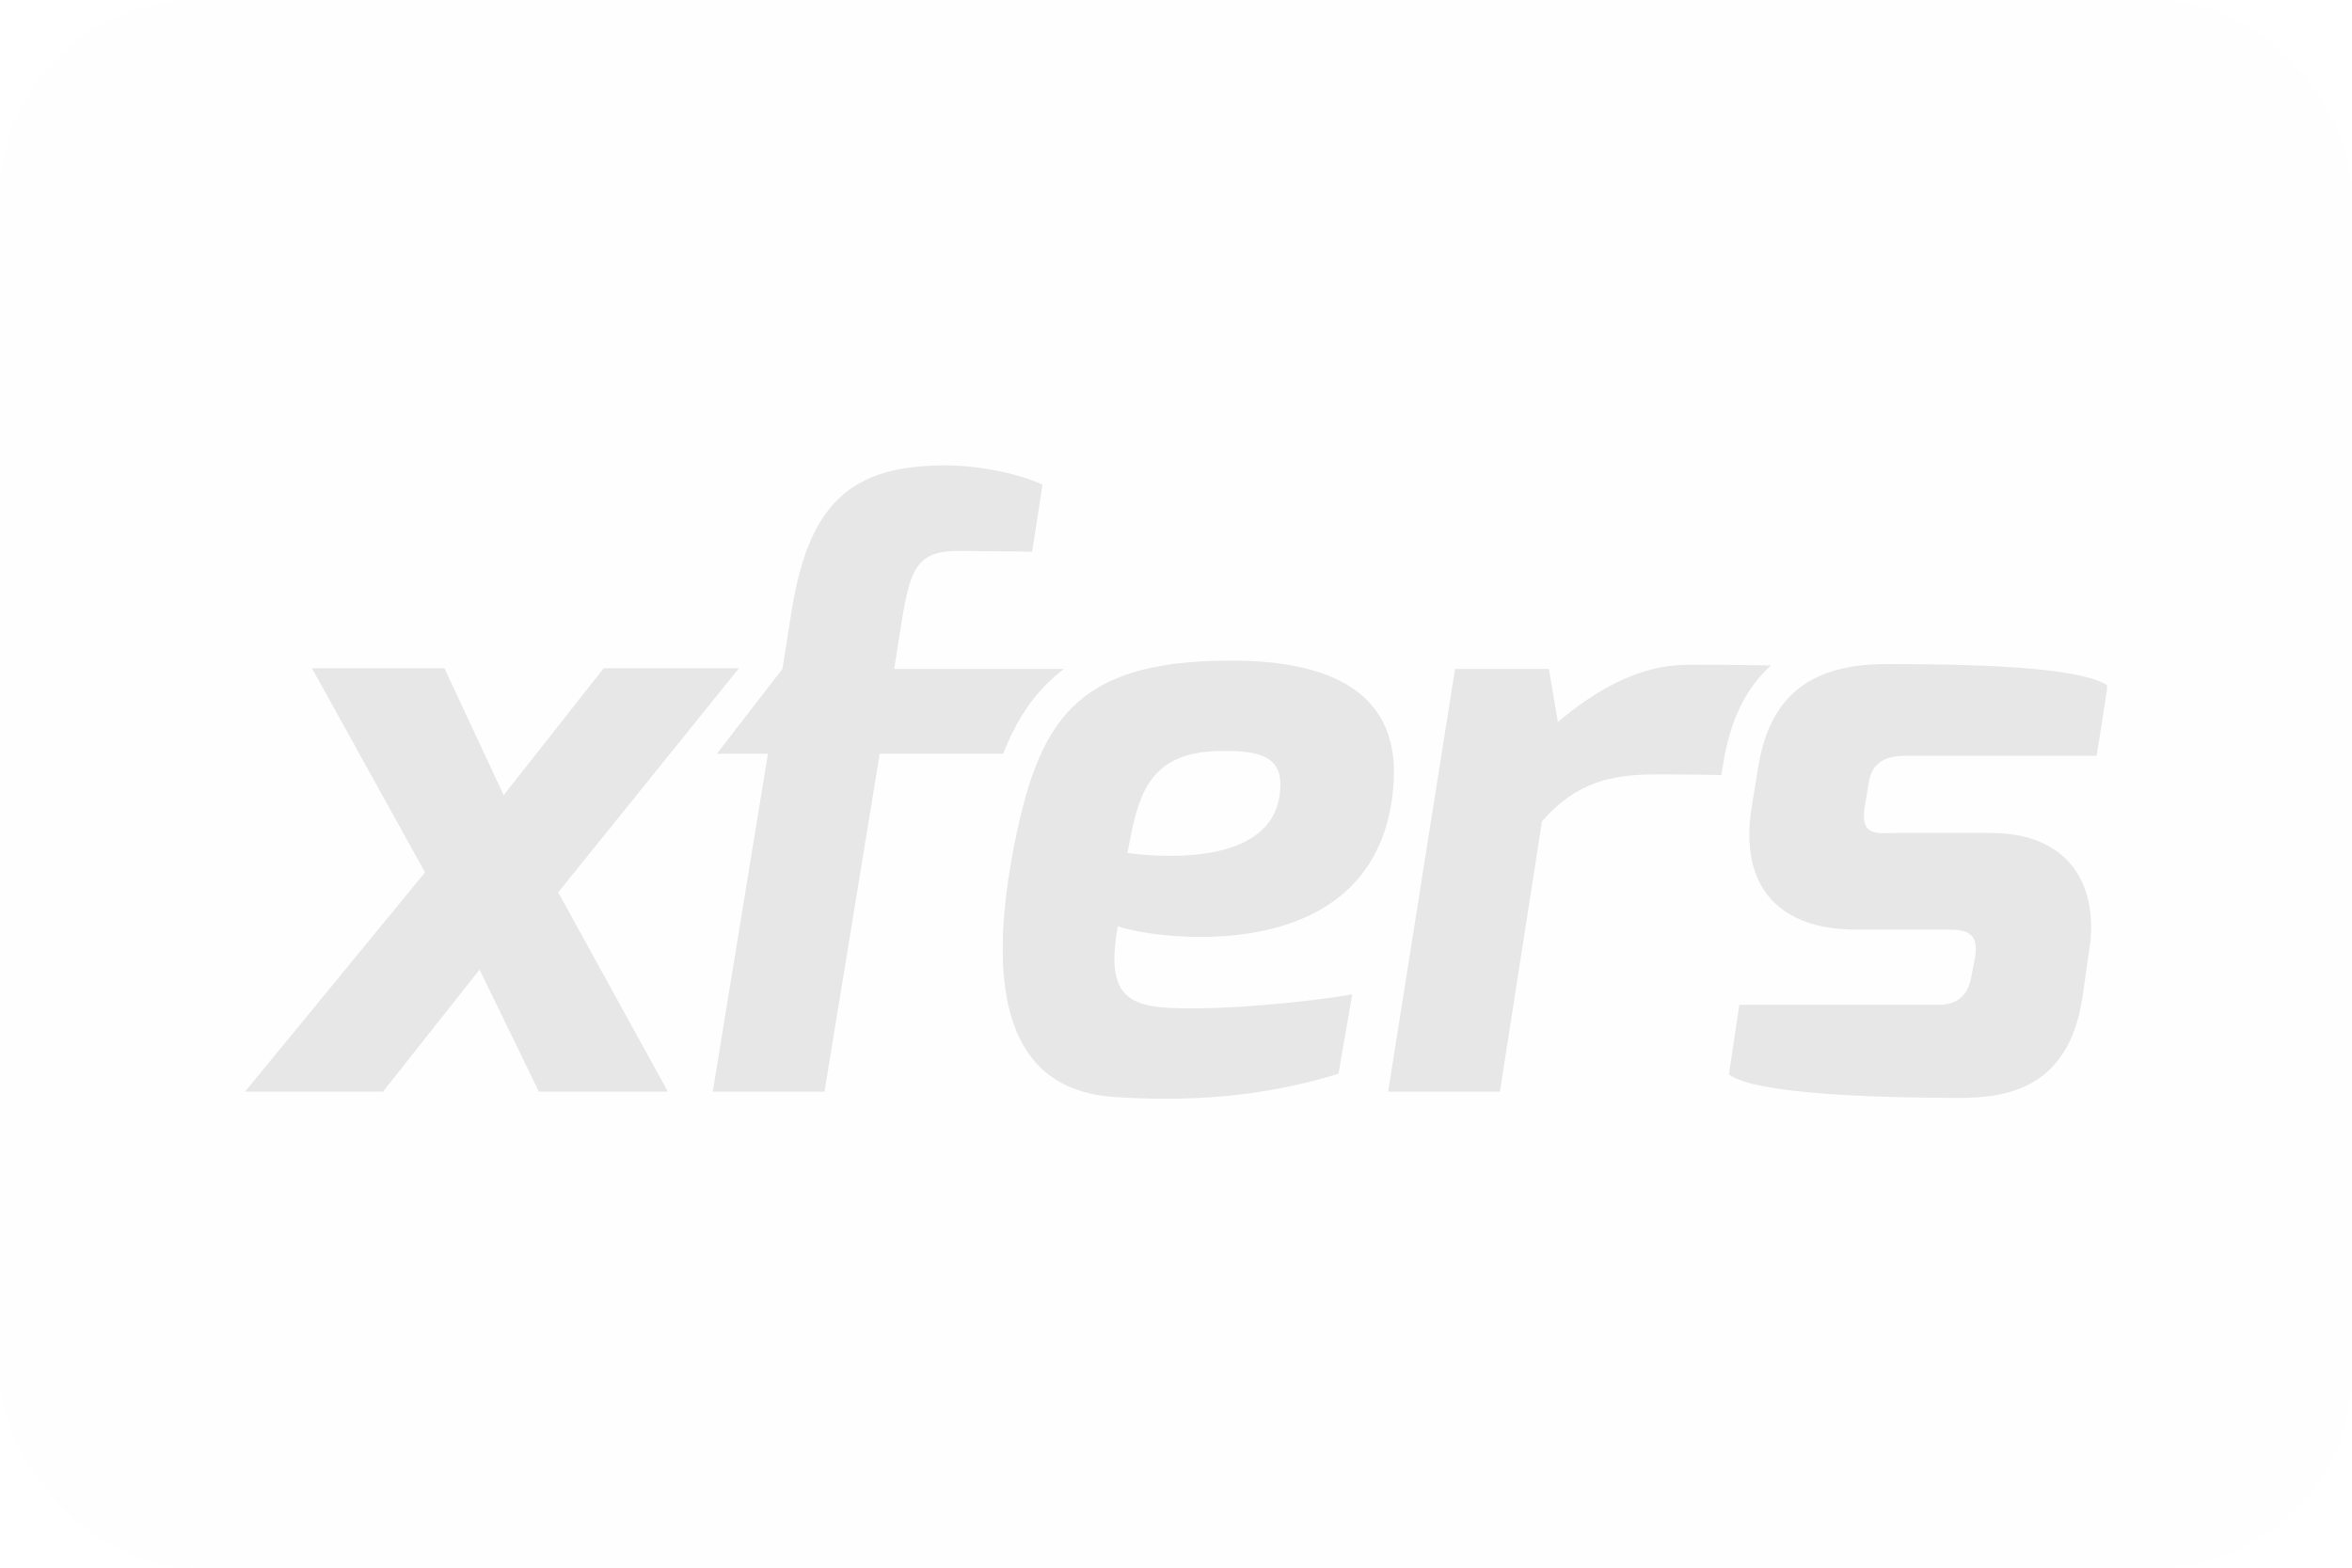 <svg width="96" height="64" viewBox="0 0 96 64" fill="none" xmlns="http://www.w3.org/2000/svg">
<g clip-path="url(#clip0)">
<path d="M17.349 35.614L12.731 27.279H18.138L20.559 32.46L24.642 27.279H30.162L22.784 36.43L27.261 44.568H21.996L19.574 39.584L15.632 44.568H10L17.349 35.614ZM52.21 32.572C52.491 30.967 51.618 30.629 49.816 30.658C46.719 30.686 46.437 32.685 46.015 34.825C45.987 34.797 51.647 35.754 52.21 32.572ZM50.126 26.969C53.843 26.941 57.138 27.983 56.884 31.953C56.377 39.809 46.831 38.289 45.621 37.81C45.17 40.457 45.818 41.133 48.127 41.161C50.041 41.217 53.167 40.935 55.194 40.598L54.631 43.836C52.041 44.624 49.225 45.019 45.621 44.793C41.481 44.596 40.158 41.133 41.34 34.797C42.354 29.503 43.79 26.997 50.126 26.969Z" fill="#E5E5E5" fill-opacity="0.9"/>
<path d="M42.72 27.926C42.946 27.701 43.171 27.504 43.424 27.307H36.497L36.694 26.068C37.117 23.308 37.286 22.463 39.2 22.492L42.129 22.52L42.551 19.788C41.678 19.366 40.045 19 38.581 19C34.751 19 33.006 20.521 32.302 24.998L31.936 27.307L29.261 30.77H31.344L29.092 44.568H33.653L35.906 30.77H40.946C41.369 29.672 41.932 28.715 42.72 27.926ZM70.992 41.02H79.129C79.411 41.02 80.256 40.992 80.453 39.922L80.622 39.049C80.706 38.345 80.565 37.951 79.608 37.951H75.75C72.681 37.951 70.963 36.261 71.498 32.938L71.752 31.39C72.174 28.658 73.638 27.11 76.989 27.11C80.312 27.11 84.817 27.194 86.028 27.983L85.578 30.855H77.778C76.595 30.855 76.342 31.446 76.257 32.066L76.116 32.91C75.891 34.178 76.68 34.008 77.299 34.008H81.269C84.592 34.008 85.69 36.318 85.268 38.824L84.986 40.795C84.423 44.343 82.03 44.821 80.03 44.821C76.736 44.821 71.639 44.681 70.569 43.864L70.992 41.02ZM70.344 31.136C70.625 29.39 71.273 28.067 72.287 27.166C70.71 27.138 69.246 27.138 68.908 27.138C66.768 27.138 64.966 28.32 63.586 29.475L63.22 27.307H59.39L56.659 44.568H61.221L62.938 33.53C64.346 31.925 65.754 31.615 67.641 31.615C67.978 31.615 69.02 31.615 70.259 31.643L70.344 31.136Z" fill="#E5E5E5" fill-opacity="0.9"/>
</g>
<rect opacity="0.05" width="96" height="64" rx="8" fill="#E0E0E0"/>
<defs>
<clipPath id="clip0">
<rect width="76" height="25.85" fill="white" transform="translate(10 19)"/>
</clipPath>
</defs>
</svg>
